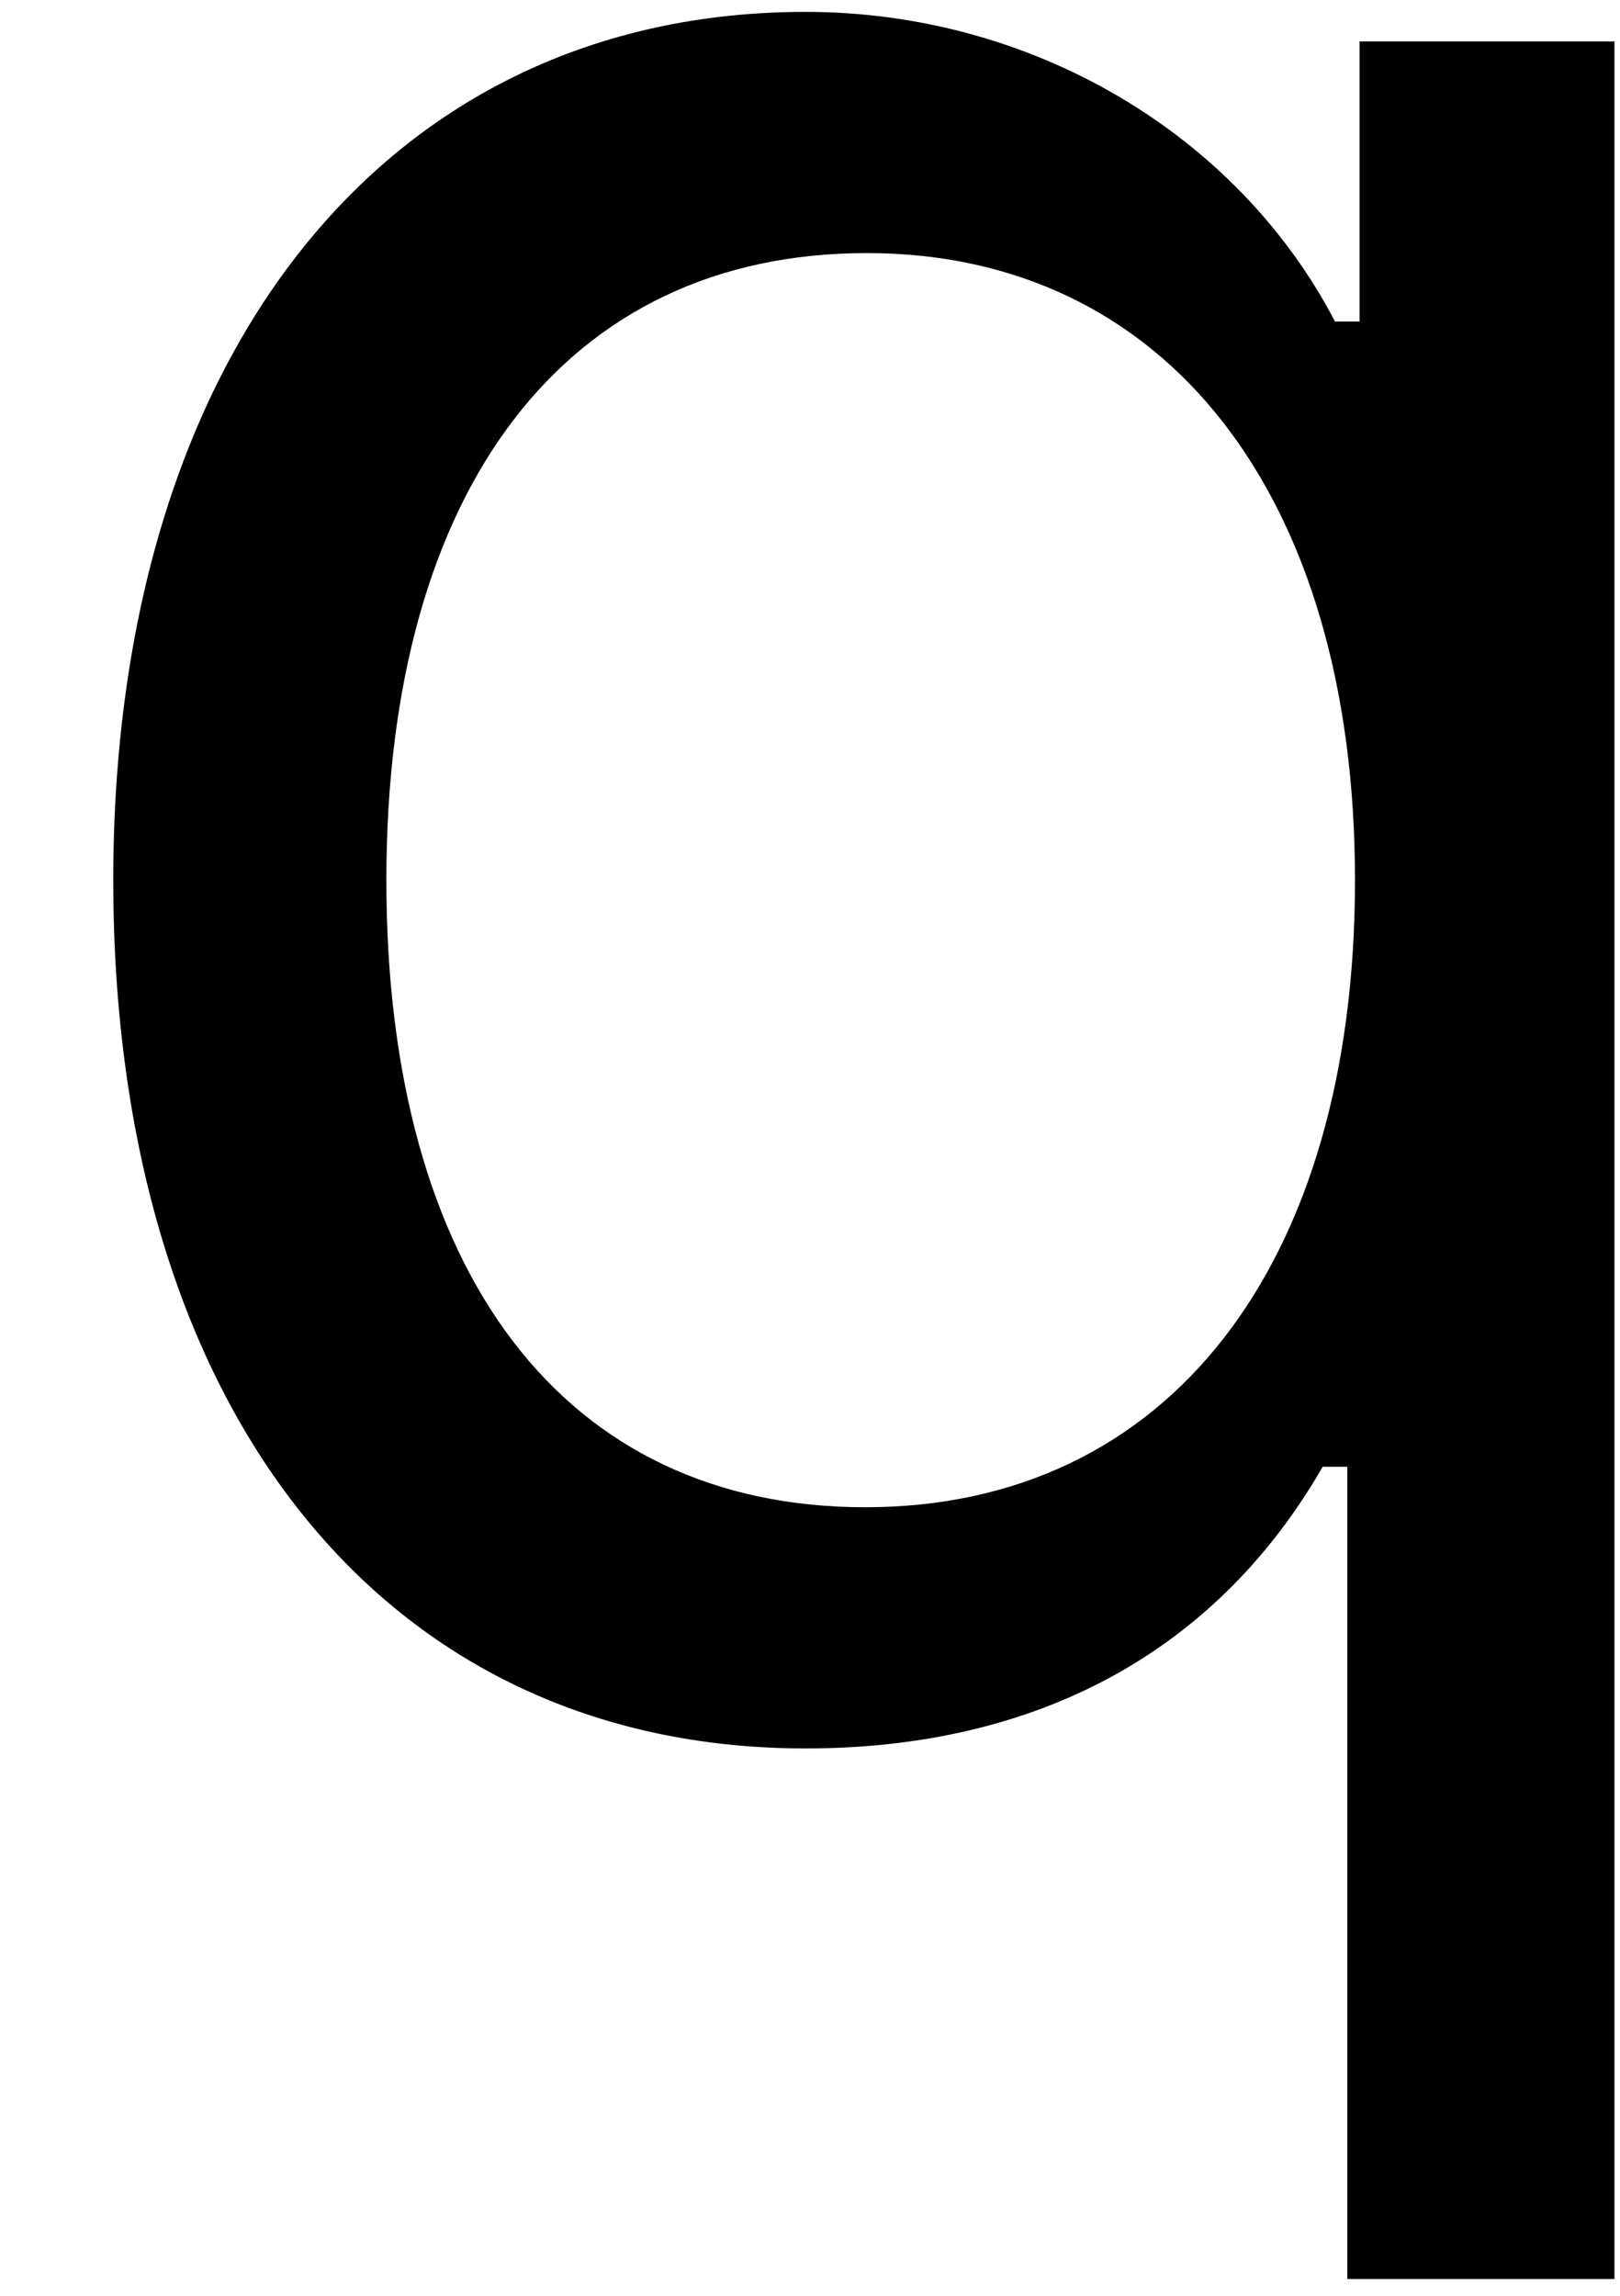 <?xml version="1.0" encoding="UTF-8" standalone="no"?><svg width='12' height='17' viewBox='0 0 12 17' fill='none' xmlns='http://www.w3.org/2000/svg'>
<path fill-rule='evenodd' clip-rule='evenodd' d='M5.967 0.088C7.638 0.088 9.162 0.987 9.889 2.381H10.071V0.307H11.959V16.876H9.98V10.861H9.798C9.014 12.221 7.695 12.947 5.967 12.947C2.84 12.947 0.839 10.435 0.839 6.517C0.839 2.623 2.862 0.088 5.967 0.088ZM6.41 11.161C8.65 11.161 10.037 9.375 10.037 6.517C10.037 3.671 8.639 1.874 6.421 1.874C4.193 1.874 2.862 3.614 2.862 6.517C2.862 9.433 4.181 11.161 6.41 11.161Z' fill='black'/>
</svg>

